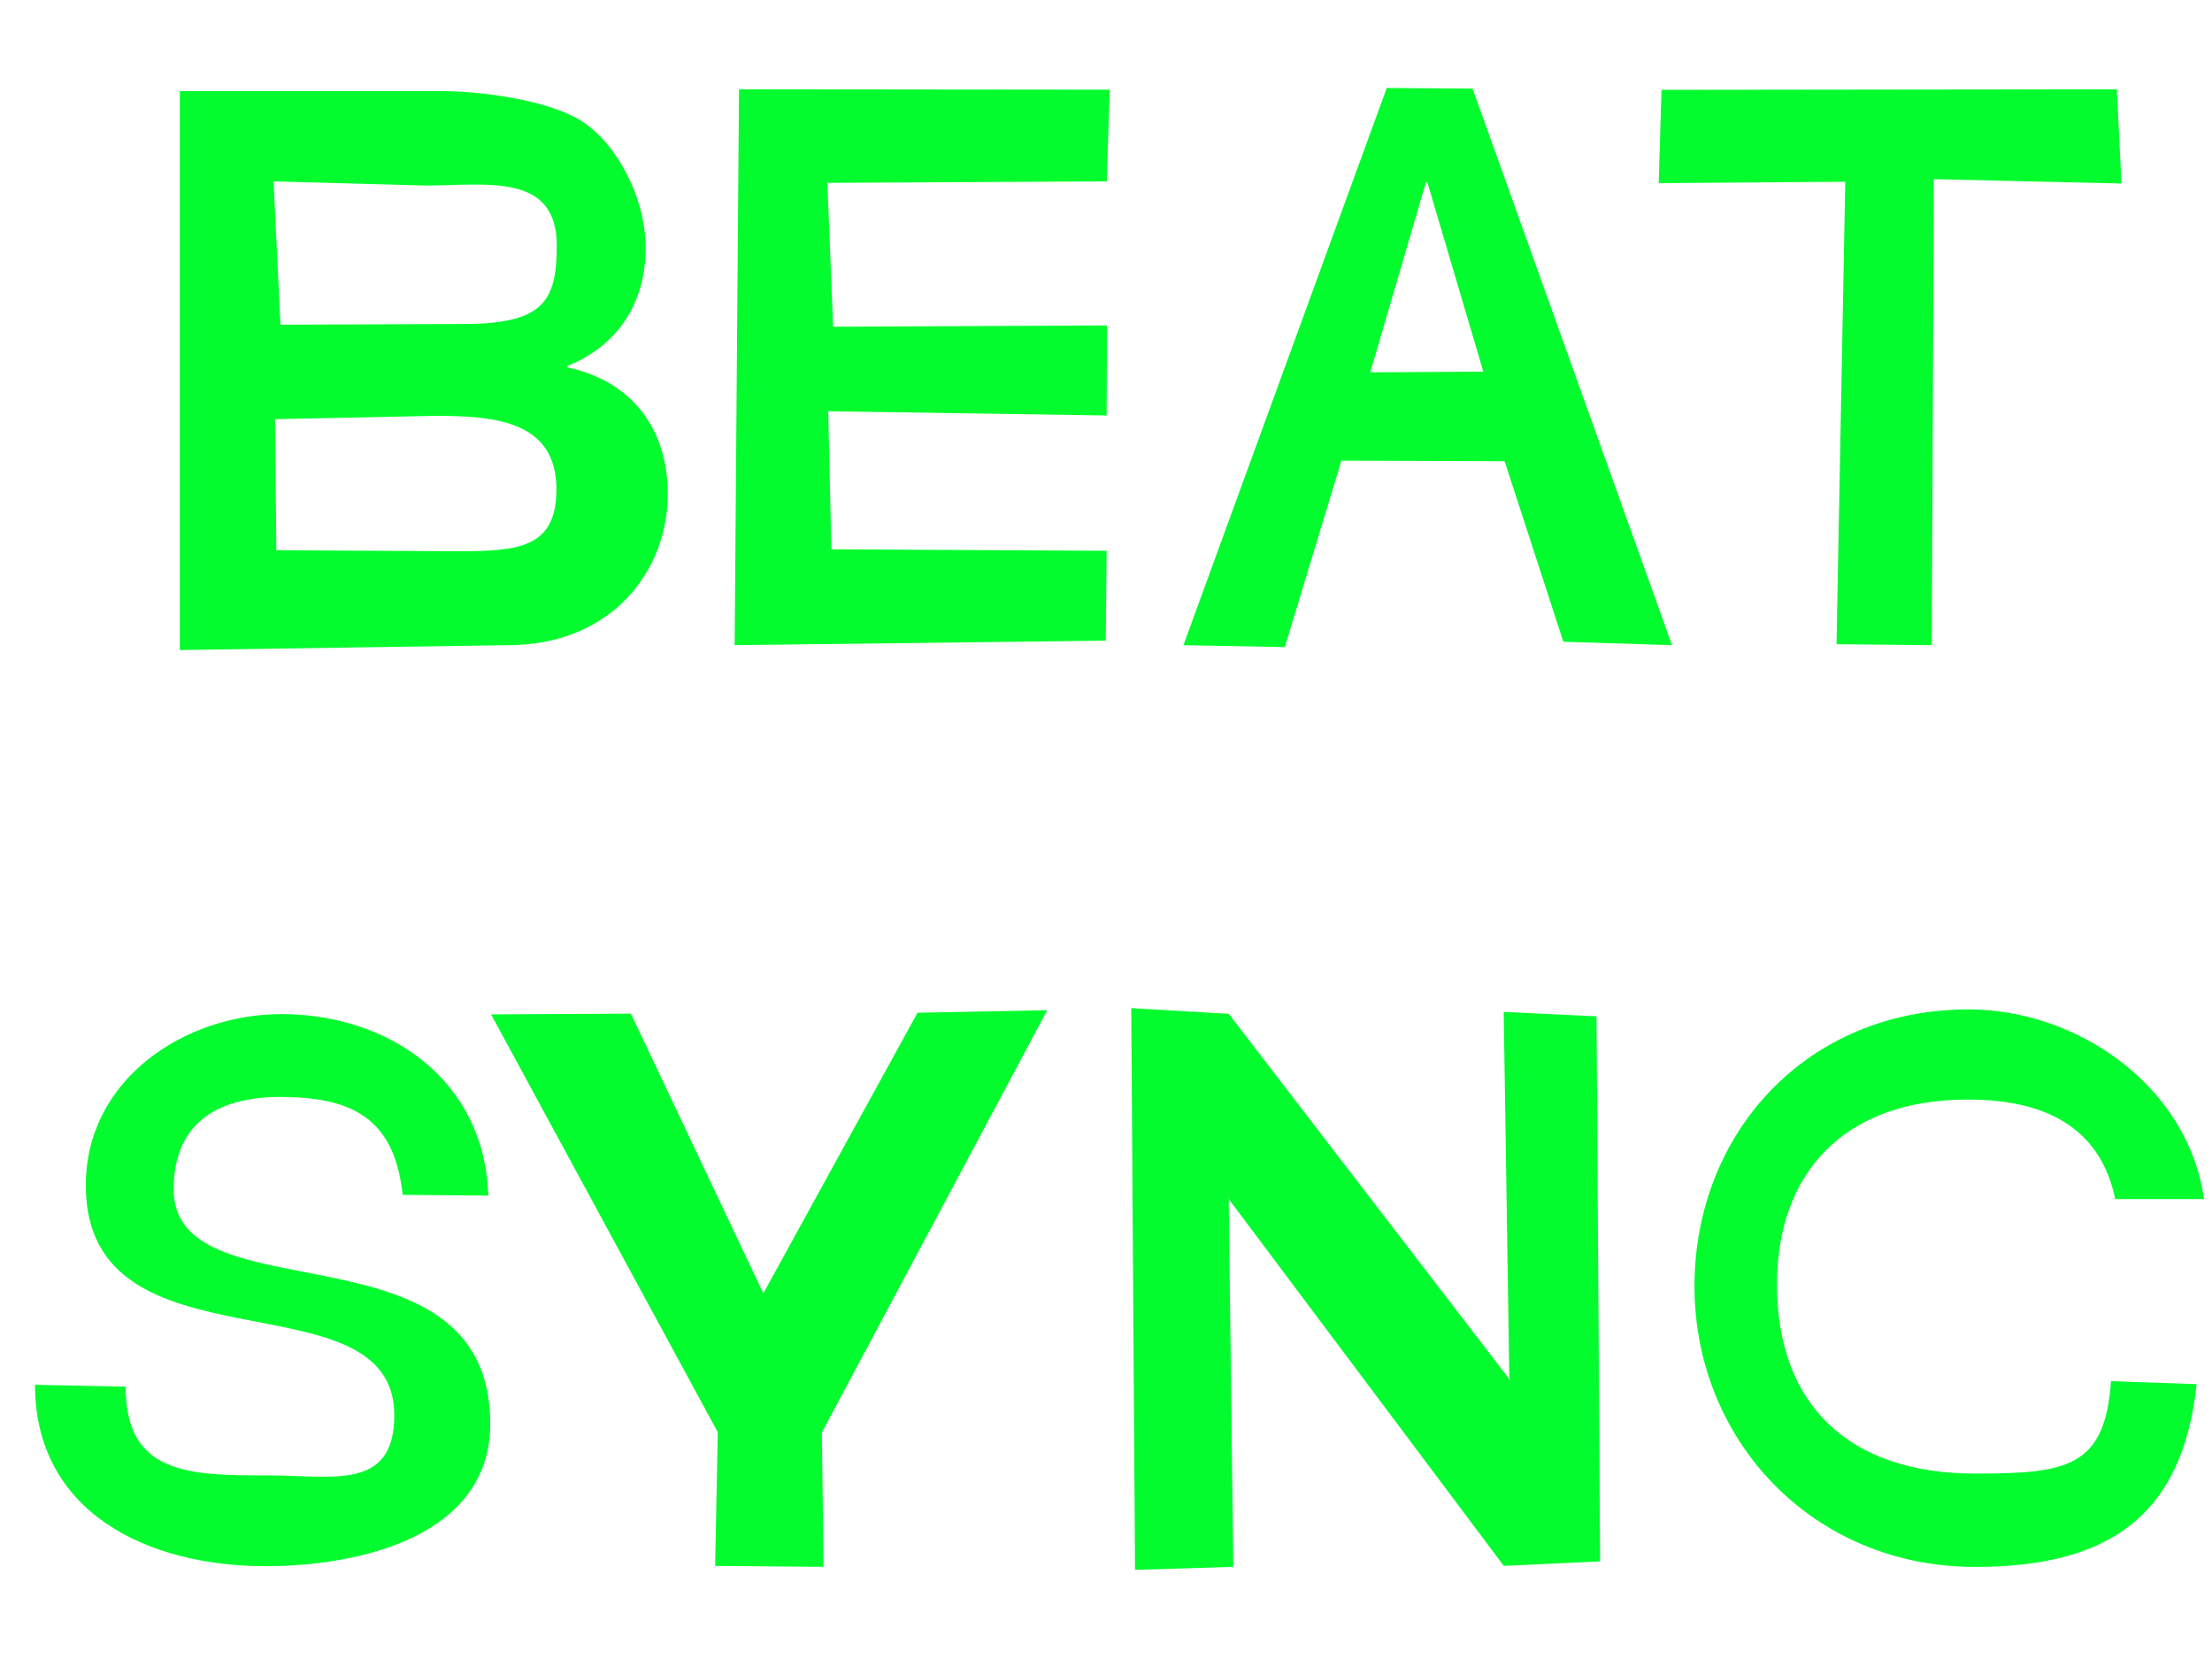 <svg 
 xmlns="http://www.w3.org/2000/svg"
 xmlns:xlink="http://www.w3.org/1999/xlink"
 width="24px" height="18px">
<path fill-rule="evenodd"  fill="rgb(2, 252, 46)"
 d="M22.950,13.010 C22.782,12.203 22.150,11.930 21.351,11.930 C19.991,11.930 19.280,12.745 19.280,13.936 C19.280,15.240 20.059,15.988 21.426,15.988 C22.418,15.988 22.840,15.928 22.904,14.985 L23.833,15.018 C23.681,16.450 22.877,17.001 21.430,17.001 C19.663,17.001 18.385,15.622 18.385,13.958 C18.385,12.295 19.600,10.952 21.359,10.952 C22.550,10.952 23.745,11.795 23.913,13.010 L22.950,13.010 ZM20.959,7.000 L19.926,6.990 L20.021,1.972 L17.997,1.987 L18.027,0.975 L22.967,0.969 L23.018,1.991 L20.982,1.944 L20.959,7.000 ZM16.962,6.963 L16.325,5.004 L14.554,4.998 L13.940,7.021 L12.840,7.000 L15.046,0.955 L15.977,0.961 L18.141,7.000 L16.962,6.963 ZM15.487,1.979 L15.471,1.979 L14.867,4.040 L16.094,4.032 L15.487,1.979 ZM16.391,14.983 L16.376,14.952 L16.315,10.979 L17.322,11.027 L17.361,16.941 L16.316,16.990 L13.332,13.010 L13.330,12.905 L13.381,17.000 L12.315,17.033 L12.274,10.938 L13.332,11.000 L16.391,14.983 ZM8.977,1.984 L9.039,3.545 L12.011,3.531 L12.007,4.508 L8.986,4.462 L9.020,5.960 L12.007,5.976 L11.997,6.951 L7.971,7.000 L8.018,0.969 L12.040,0.973 L12.008,1.968 L8.977,1.984 ZM7.245,5.361 C7.245,6.192 6.638,7.000 5.510,7.000 L1.951,7.053 L1.951,0.988 L4.766,0.988 C5.262,0.988 5.957,1.096 6.293,1.304 C6.669,1.528 7.005,2.123 7.005,2.690 C7.005,3.298 6.694,3.754 6.158,3.970 L6.158,3.986 C6.862,4.138 7.245,4.657 7.245,5.361 ZM2.998,5.970 L4.975,5.981 C5.639,5.981 6.037,5.939 6.037,5.308 C6.037,4.564 5.361,4.512 4.721,4.512 L2.984,4.548 L2.998,5.970 ZM4.613,2.013 L2.968,1.968 L3.043,3.523 L5.027,3.515 C5.890,3.515 6.041,3.274 6.041,2.666 C6.041,1.867 5.276,2.013 4.613,2.013 ZM5.298,12.972 L4.369,12.964 C4.281,12.141 3.831,11.902 3.040,11.902 C2.392,11.902 1.884,12.161 1.884,12.905 C1.884,14.312 5.319,13.200 5.319,15.447 C5.319,16.662 3.919,16.993 2.879,16.993 C1.600,16.993 0.380,16.409 0.380,15.025 L1.363,15.045 C1.363,16.004 2.055,16.008 2.919,16.008 C3.606,16.008 4.278,16.179 4.278,15.355 C4.278,13.788 0.931,14.956 0.931,12.861 C0.931,11.710 2.005,11.003 3.052,11.003 C4.220,11.003 5.258,11.717 5.298,12.972 ZM6.845,10.998 L8.282,14.033 L9.955,10.988 L11.362,10.961 L8.917,15.542 L8.935,17.000 L7.759,16.990 L7.788,15.540 L5.328,11.006 L6.845,10.998 Z"/>
</svg>